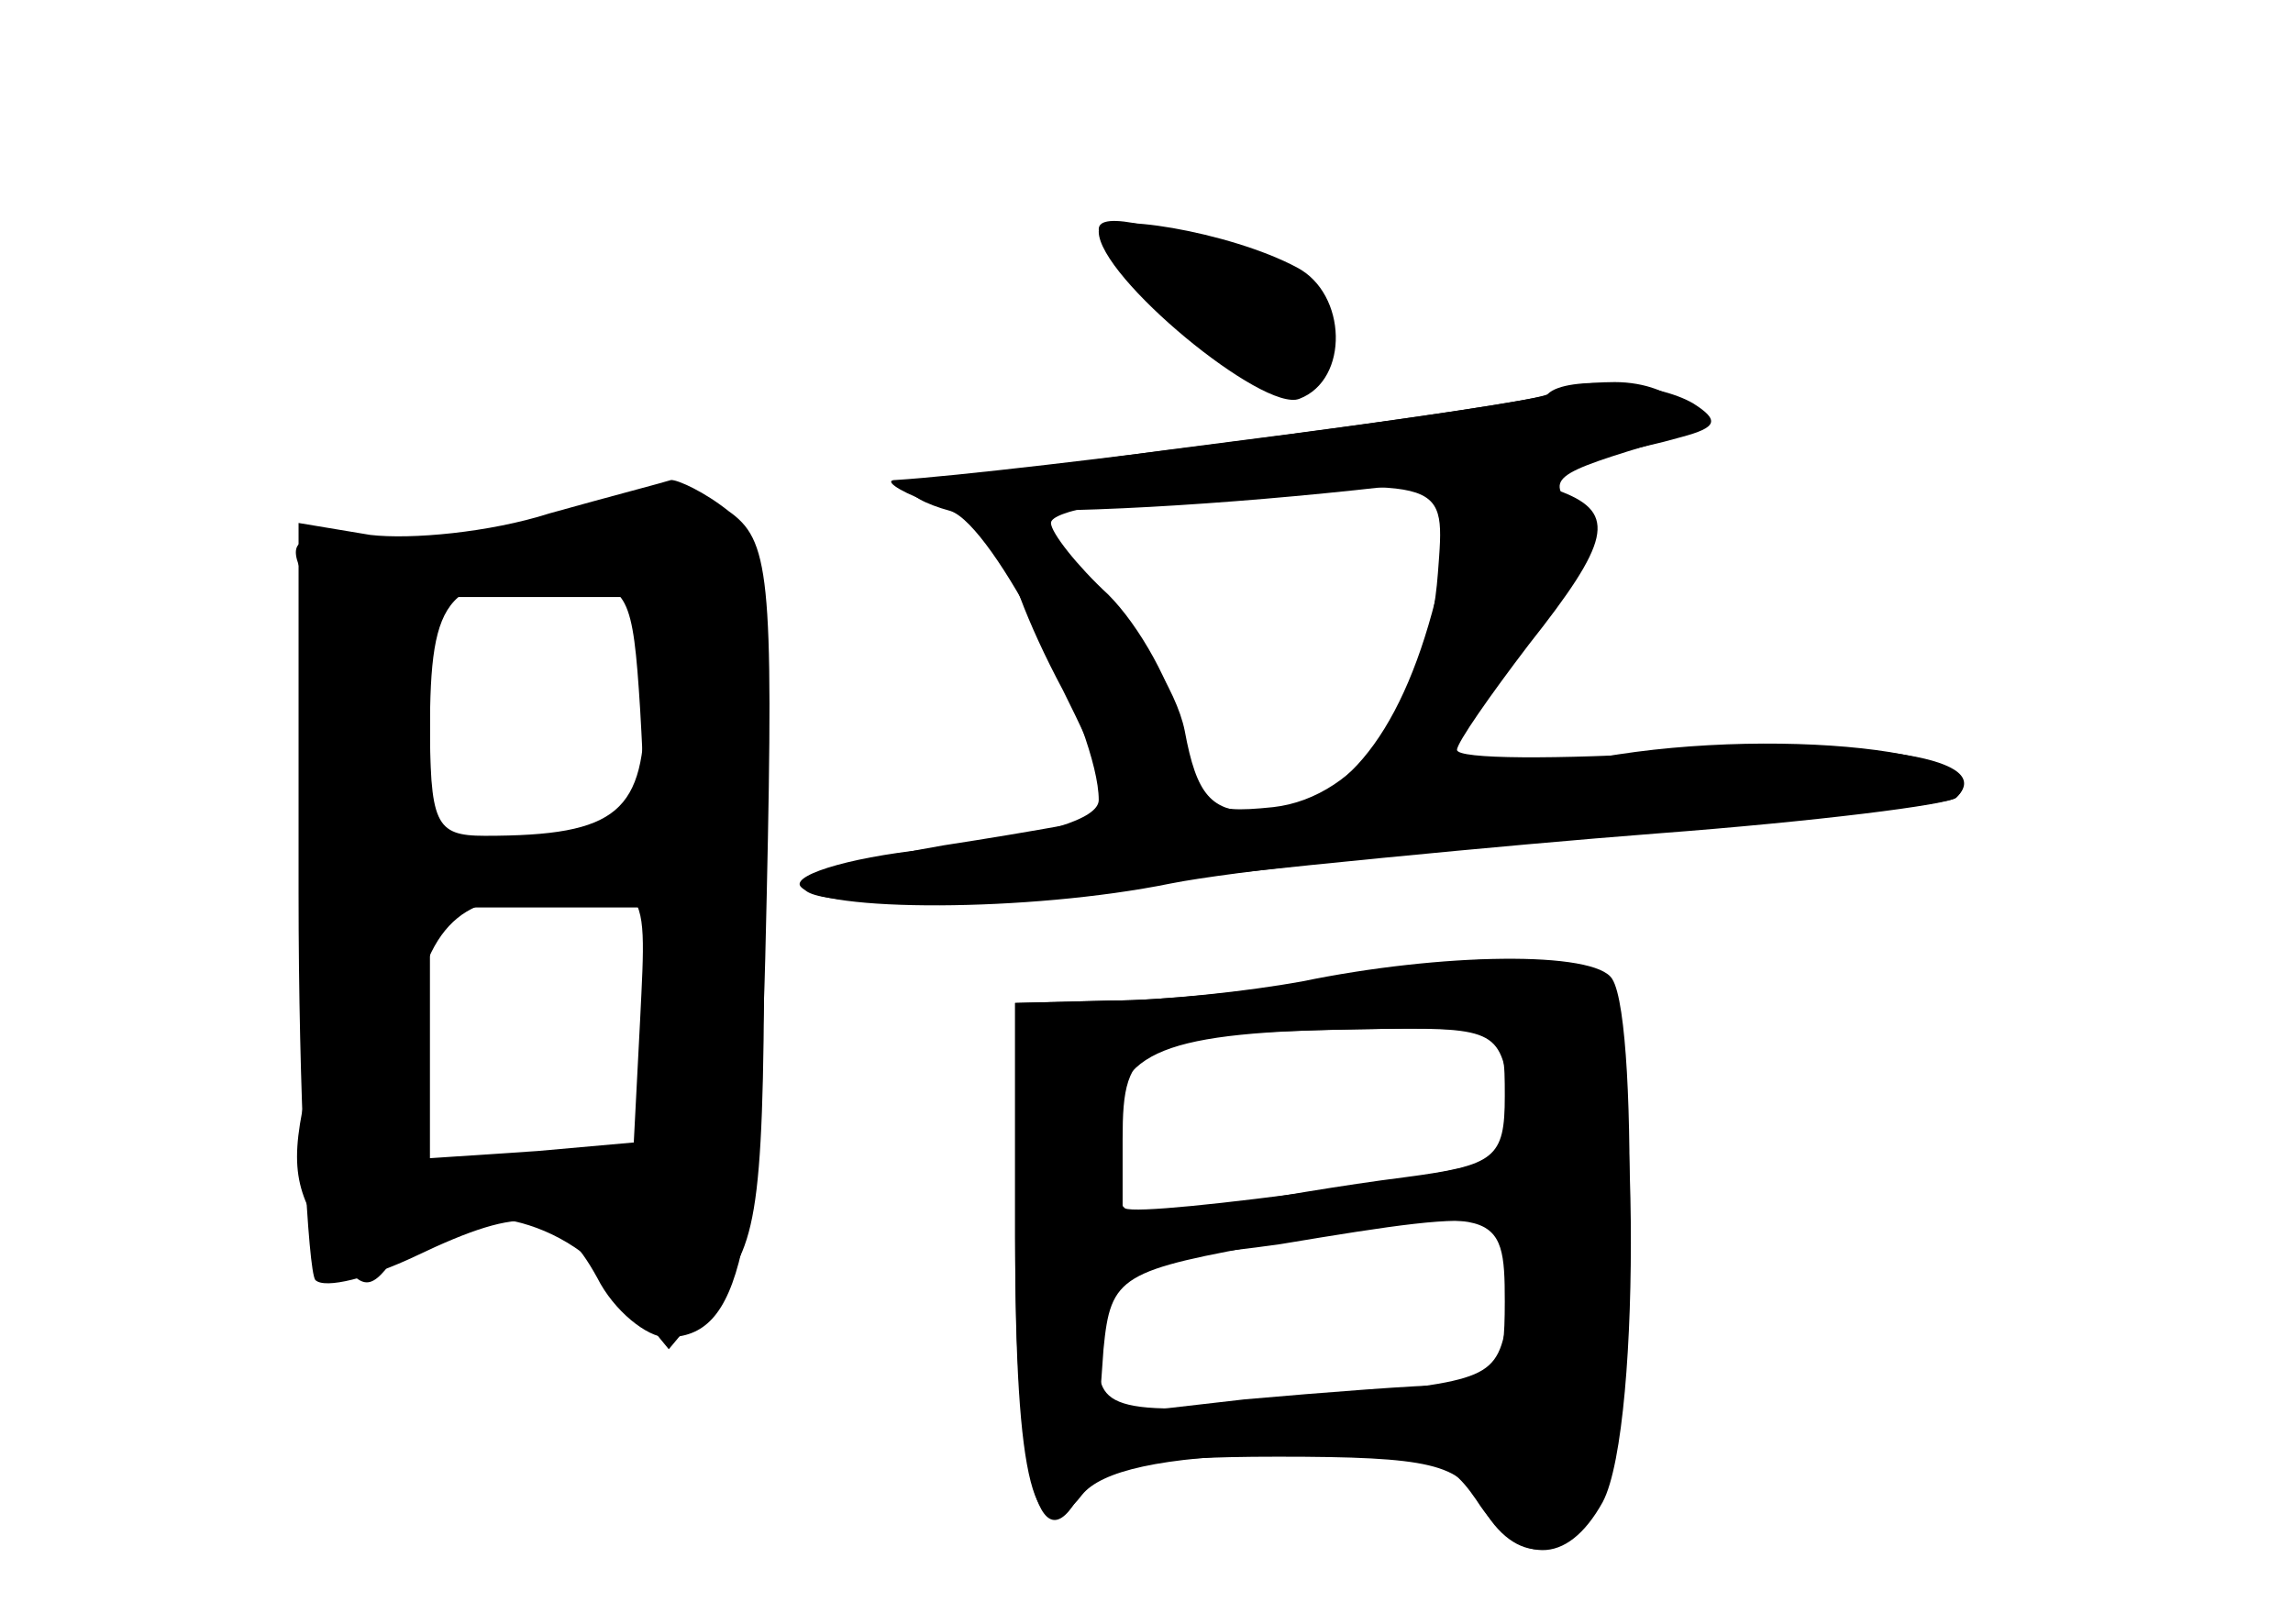 <?xml version="1.0" standalone="no"?>
<!DOCTYPE svg PUBLIC "-//W3C//DTD SVG 20010904//EN"
 "http://www.w3.org/TR/2001/REC-SVG-20010904/DTD/svg10.dtd">
<svg version="1.0" xmlns="http://www.w3.org/2000/svg"
 width="96pt" height="68pt" viewBox="0 0 96 68"
 preserveAspectRatio="xMidYMid meet">
<g transform="translate(0,68) scale(0.1,-0.1)" fill="#000000" stroke="none">
<g id="part-0" class="char-part">
  <path d="M460 584 c0 -14 71 -75 83 -71 6 2 13 13 15 24 2 14 -5 23 -25 31
-47 18 -73 24 -73 16z"/>
  <path d="M649 515 c-3 -2 -63 -11 -134 -20 -71 -9 -131 -18 -133 -20 -2 -2 5
-6 16 -9 18 -6 62 -92 62 -121 0 -8 -23 -15 -65 -20 -36 -3 -63 -11 -60 -16 8
-11 96 -11 155 1 25 5 108 14 184 20 77 6 142 13 145 16 22 21 -90 31 -163 14
-22 -5 -44 -6 -48 -4 -5 3 8 25 28 50 30 36 34 47 24 59 -13 15 -12 16 38 31
20 6 4 24 -22 24 -12 0 -25 -2 -27 -5z m-47 -75 c-4 -54 -33 -94 -69 -98 -29
-3 -32 0 -38 32 -4 19 -18 44 -31 57 -13 12 -24 26 -24 30 0 5 28 10 63 12
104 6 102 7 99 -33z"/>
  <path d="M230 465 c-25 -8 -58 -11 -75 -9 l-30 5 0 -155 c0 -85 4 -158 7 -162
4 -4 23 1 42 10 46 22 60 20 76 -9 7 -14 21 -25 29 -25 31 0 39 35 42 185 3
135 1 149 -16 161 -10 8 -21 13 -24 13 -3 -1 -26 -7 -51 -14z m40 -79 c0 -46
-11 -56 -67 -56 -21 0 -23 5 -23 50 l0 50 45 0 45 0 0 -44z m0 -135 l0 -49
-45 -4 -45 -3 0 52 0 53 45 0 45 0 0 -49z"/>
  <path d="M545 269 c-22 -4 -58 -8 -80 -8 l-40 -1 0 -98 c0 -101 10 -139 27
-108 7 12 25 16 83 16 64 0 76 -3 85 -20 14 -26 36 -25 51 2 12 22 16 199 4
218 -7 12 -72 11 -130 -1z m87 -47 c4 -28 4 -29 -75 -40 -44 -6 -82 -10 -86
-8 -4 3 -6 17 -5 33 1 33 21 41 105 42 55 1 57 0 61 -27z m-2 -87 c0 -30 -3
-35 -24 -35 -12 0 -51 -3 -85 -6 l-61 -7 2 28 c3 31 7 33 74 45 91 15 94 14
94 -25z"/>
</g>
<g id="part-1" class="char-part">
  <path d="M230 459 c-14 -6 -44 -9 -68 -6 -37 4 -42 2 -36 -12 13 -30 16 -161
5 -207 -10 -39 -9 -50 5 -72 15 -23 18 -24 29 -9 19 27 66 21 92 -10 l23 -28
20 24 c18 21 20 38 20 167 0 131 -2 144 -19 154 -24 12 -38 12 -71 -1z m38
-76 c3 -53 3 -53 -27 -53 -16 0 -36 -3 -45 -6 -13 -5 -16 3 -16 49 0 59 7 67
60 64 23 -2 25 -6 28 -54z m0 -130 l-3 -58 -47 -3 c-45 -3 -48 -2 -48 21 0 59
12 86 39 90 64 10 62 12 59 -50z"/>
</g>
<g id="part-2" class="char-part">
  <path d="M460 583 c0 -19 69 -76 84 -70 21 8 20 44 -1 55 -28 15 -83 24 -83
15z"/>
  <path d="M648 515 c-3 -4 -224 -33 -273 -36 -5 0 0 -4 13 -9 29 -12 243 6 316
27 15 4 16 7 5 14 -15 9 -53 12 -61 4z"/>
</g>
<g id="part-3" class="char-part">
  <path d="M601 429 c-15 -59 -41 -89 -75 -89 -19 0 -25 7 -30 34 -7 35 -67 99
-74 78 -2 -6 8 -33 23 -61 14 -28 24 -52 23 -52 -2 -1 -34 -7 -73 -13 -110
-19 -53 -32 74 -17 58 7 160 17 225 22 66 5 122 12 125 15 17 16 -33 25 -116
19 -51 -3 -93 -3 -93 1 0 3 14 23 30 44 34 43 37 55 14 64 -32 12 -41 5 -53
-45z"/>
</g>
<g id="part-4" class="char-part">
  <path d="M550 269 c-25 -4 -63 -8 -85 -8 l-40 -1 0 -98 c0 -103 8 -134 28
-108 8 10 33 16 81 17 62 2 71 0 84 -19 18 -28 38 -28 53 -1 17 32 15 209 -2
220 -16 10 -56 10 -119 -2z m80 -48 c0 -26 -4 -29 -42 -34 -24 -3 -60 -9 -80
-13 l-38 -7 0 36 c0 41 6 44 98 46 62 1 62 1 62 -28z m2 -85 c-4 -33 -5 -33
-64 -40 -97 -10 -108 -8 -108 13 0 26 11 52 19 47 4 -3 29 -1 57 3 96 16 100
15 96 -23z"/>
</g>
</g>
</svg>